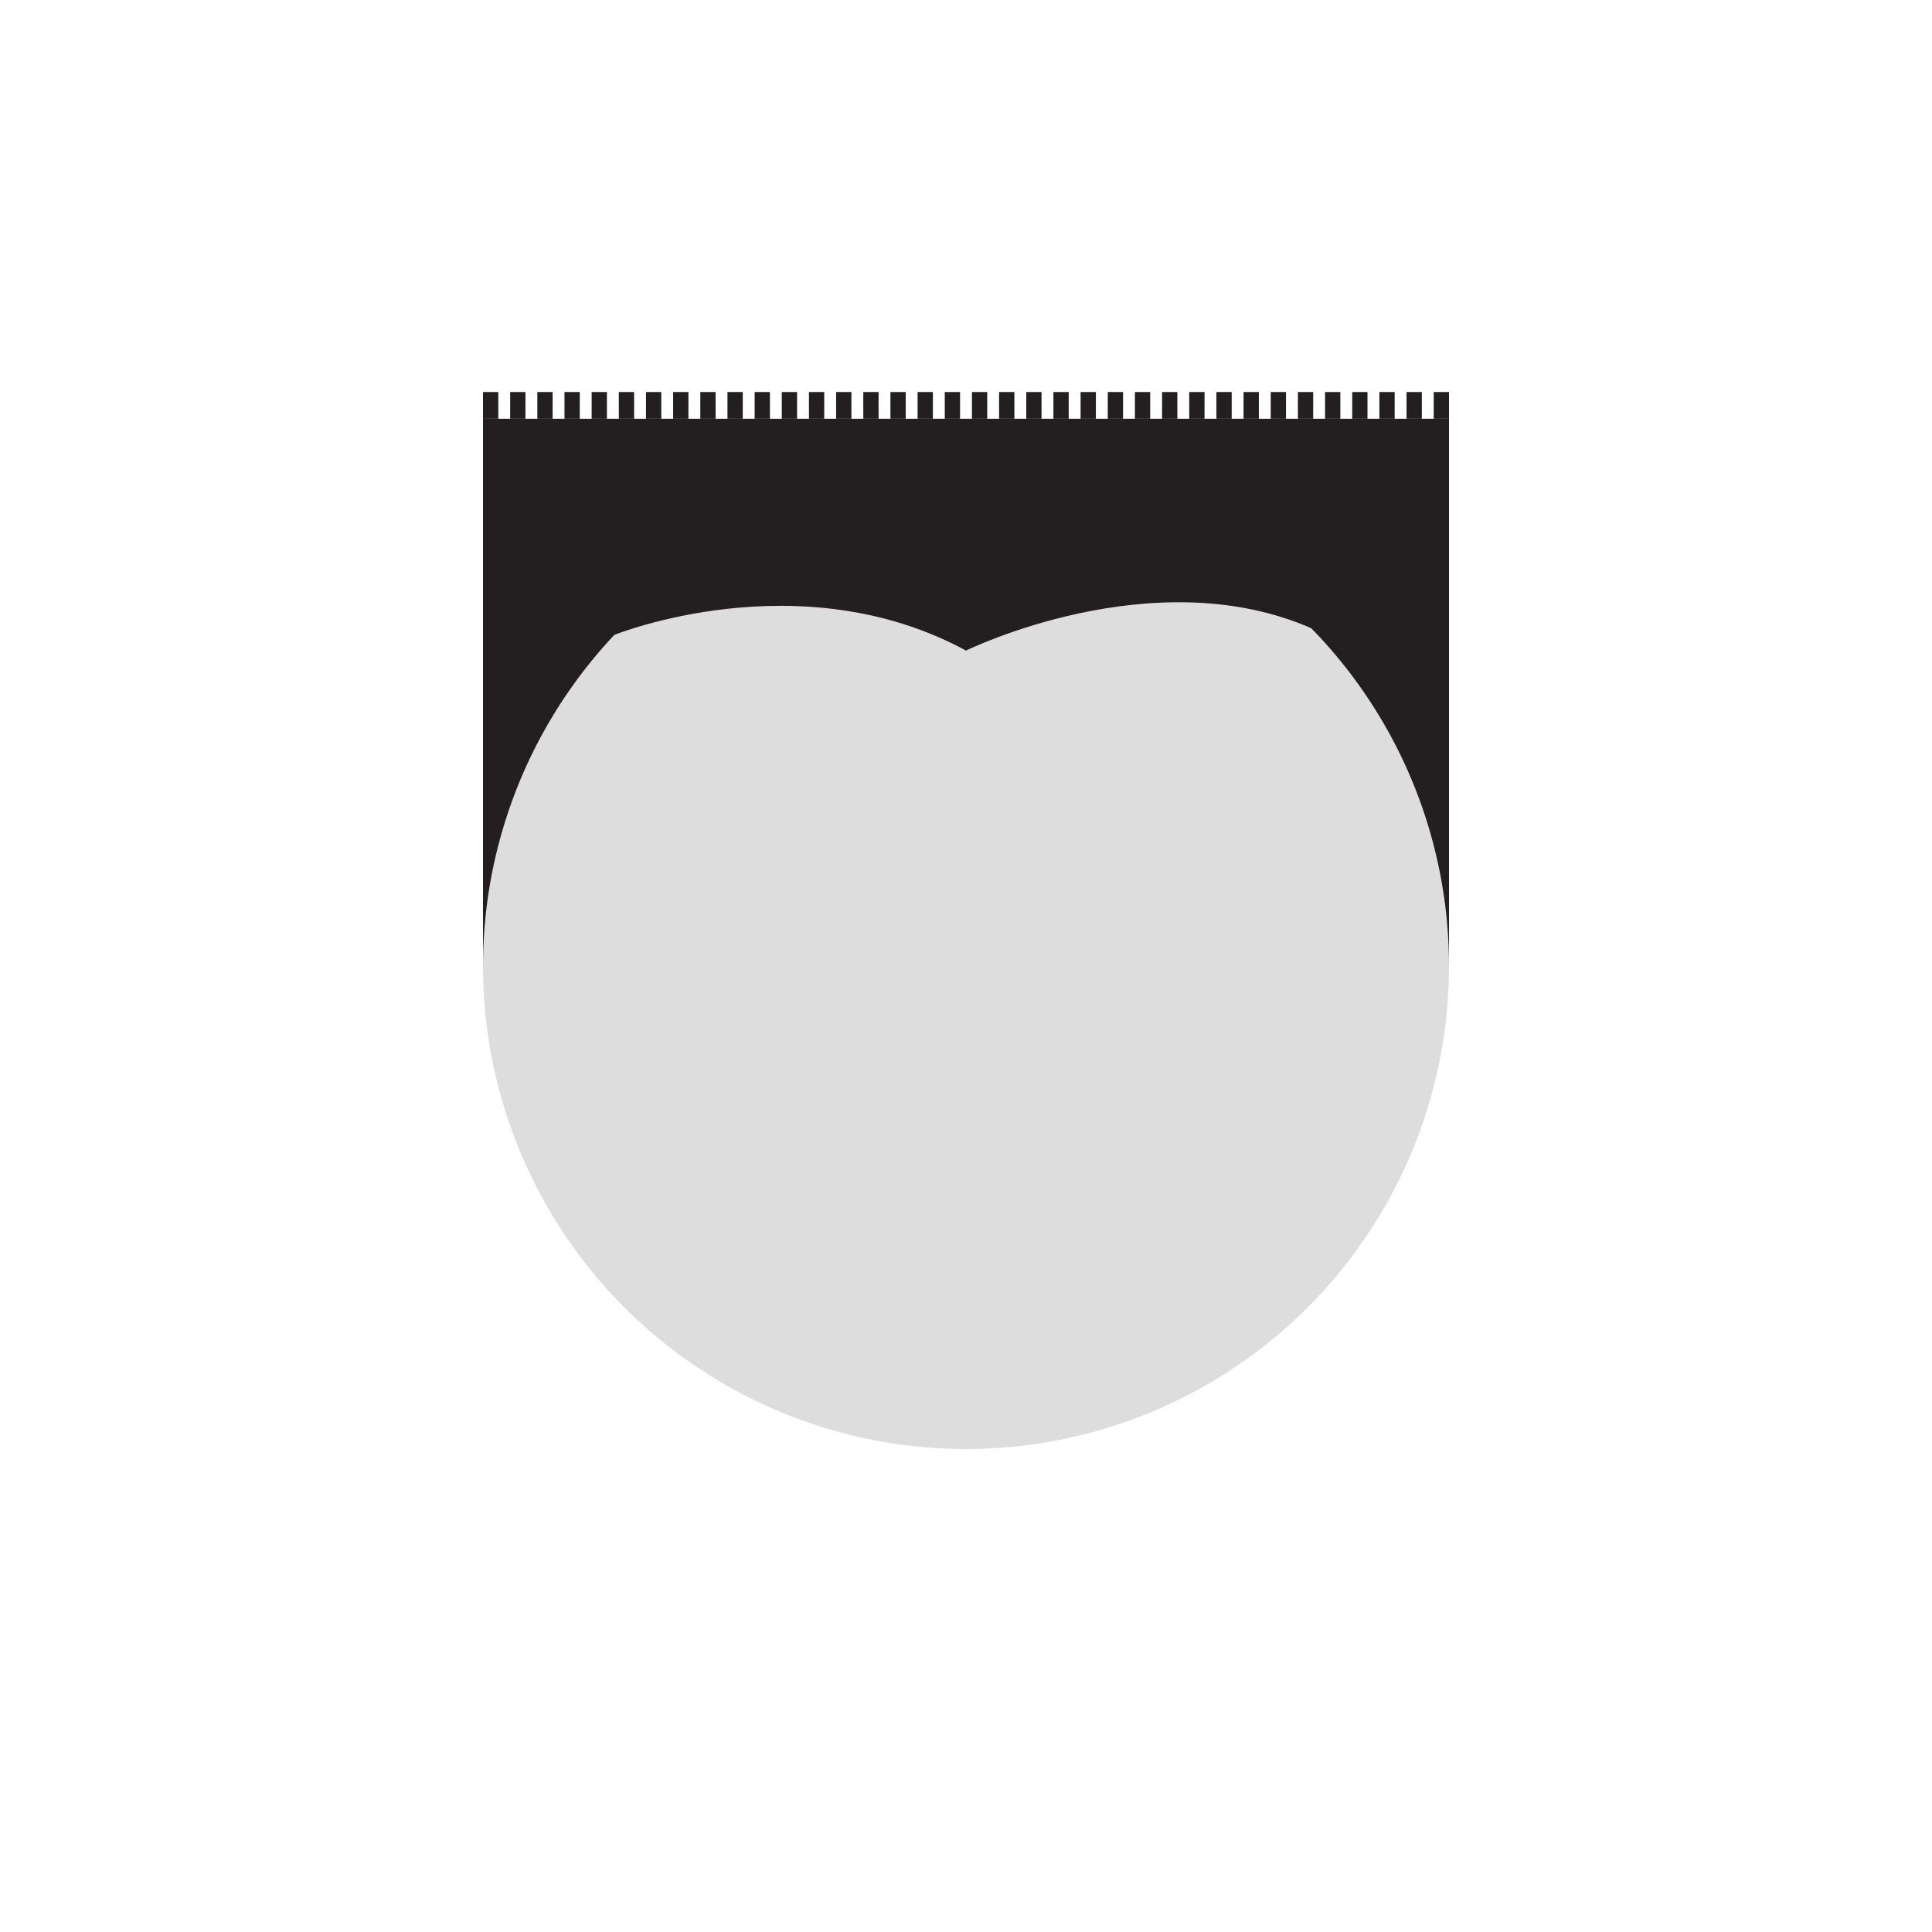 <svg id="Calque_1" data-name="Calque 1" xmlns="http://www.w3.org/2000/svg" viewBox="0 0 800 800"><defs><style>.cls-1{fill:#231f20;}.cls-2{fill:#dedddd;}</style></defs><title>hairs</title><polygon class="cls-1" points="200 400 222.5 400 600 400 600 173.4 200 173.4 200 400"/><circle class="cls-2" cx="400" cy="400" r="200"/><path class="cls-1" d="M254.4,262.9s76.47-31,145.6,6.49c0,0,77.25-38,142.94-9.27L600,185.4H200Z"/><rect class="cls-1" x="200" y="162.33" width="6.33" height="11.07"/><rect class="cls-1" x="211.25" y="162.33" width="6.33" height="11.07"/><rect class="cls-1" x="222.5" y="162.33" width="6.33" height="11.07"/><rect class="cls-1" x="233.74" y="162.33" width="6.33" height="11.07"/><rect class="cls-1" x="244.99" y="162.33" width="6.33" height="11.07"/><rect class="cls-1" x="256.24" y="162.33" width="6.33" height="11.07"/><rect class="cls-1" x="267.49" y="162.33" width="6.33" height="11.07"/><rect class="cls-1" x="278.73" y="162.33" width="6.33" height="11.07"/><rect class="cls-1" x="289.98" y="162.33" width="6.33" height="11.07"/><rect class="cls-1" x="301.23" y="162.33" width="6.33" height="11.07"/><rect class="cls-1" x="312.48" y="162.33" width="6.33" height="11.07"/><rect class="cls-1" x="323.72" y="162.33" width="6.33" height="11.07"/><rect class="cls-1" x="334.97" y="162.33" width="6.33" height="11.07"/><rect class="cls-1" x="346.22" y="162.33" width="6.33" height="11.07"/><rect class="cls-1" x="357.47" y="162.33" width="6.33" height="11.07"/><rect class="cls-1" x="368.71" y="162.33" width="6.33" height="11.07"/><rect class="cls-1" x="379.96" y="162.33" width="6.33" height="11.07"/><rect class="cls-1" x="391.21" y="162.33" width="6.33" height="11.07"/><rect class="cls-1" x="402.46" y="162.33" width="6.33" height="11.07"/><rect class="cls-1" x="413.7" y="162.33" width="6.33" height="11.07"/><rect class="cls-1" x="424.95" y="162.33" width="6.33" height="11.07"/><rect class="cls-1" x="436.2" y="162.33" width="6.33" height="11.07"/><rect class="cls-1" x="447.45" y="162.33" width="6.33" height="11.07"/><rect class="cls-1" x="458.7" y="162.33" width="6.33" height="11.07"/><rect class="cls-1" x="469.94" y="162.33" width="6.33" height="11.07"/><rect class="cls-1" x="481.19" y="162.33" width="6.33" height="11.07"/><rect class="cls-1" x="492.44" y="162.33" width="6.33" height="11.07"/><rect class="cls-1" x="503.69" y="162.33" width="6.33" height="11.07"/><rect class="cls-1" x="514.93" y="162.33" width="6.33" height="11.07"/><rect class="cls-1" x="526.18" y="162.33" width="6.33" height="11.07"/><rect class="cls-1" x="537.43" y="162.33" width="6.33" height="11.07"/><rect class="cls-1" x="548.68" y="162.33" width="6.33" height="11.07"/><rect class="cls-1" x="559.92" y="162.33" width="6.33" height="11.07"/><rect class="cls-1" x="571.17" y="162.33" width="6.33" height="11.07"/><rect class="cls-1" x="582.42" y="162.33" width="6.33" height="11.07"/><rect class="cls-1" x="593.67" y="162.33" width="6.33" height="11.07"/></svg>